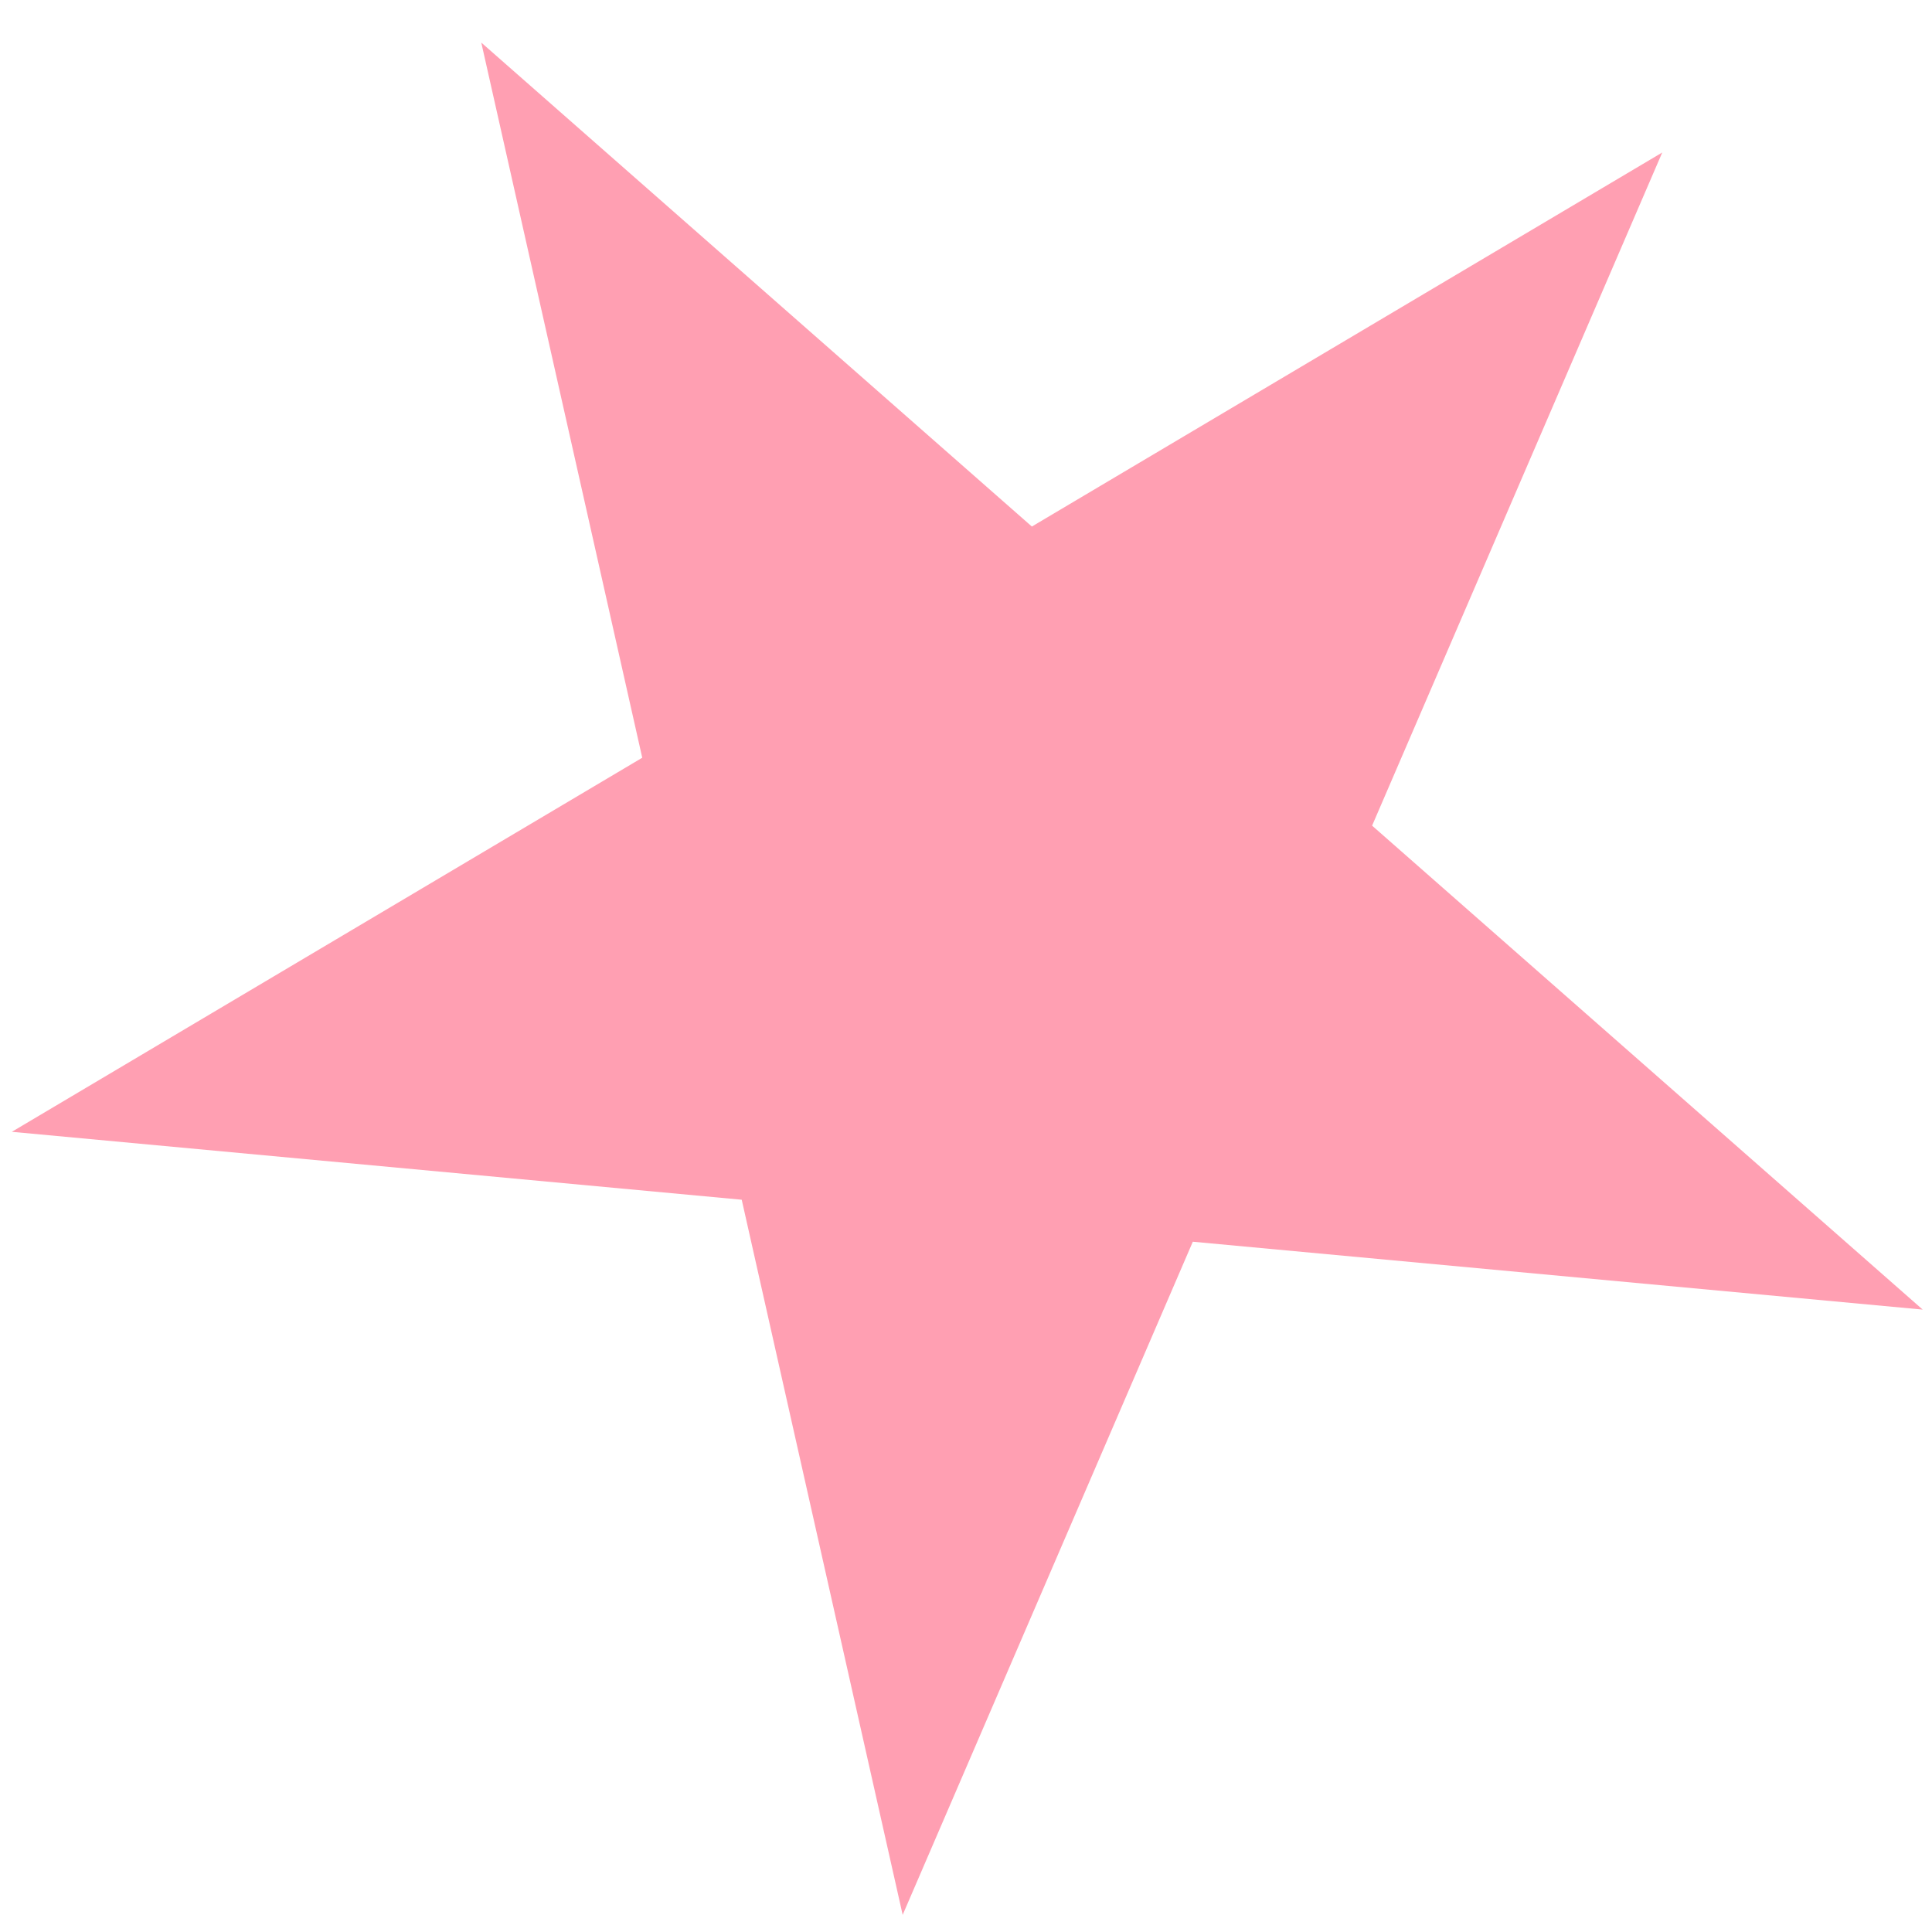 <svg width="45" height="45" viewBox="0 0 45 45" fill="none" xmlns="http://www.w3.org/2000/svg">
<path d="M11.21 0.992L24.034 12.264L38.717 3.552L31.959 19.231L44.783 30.503L27.783 28.922L21.025 44.601L17.276 27.944L0.276 26.362L14.959 17.649L11.21 0.992Z" fill="#FF9FB2"/>
</svg>
